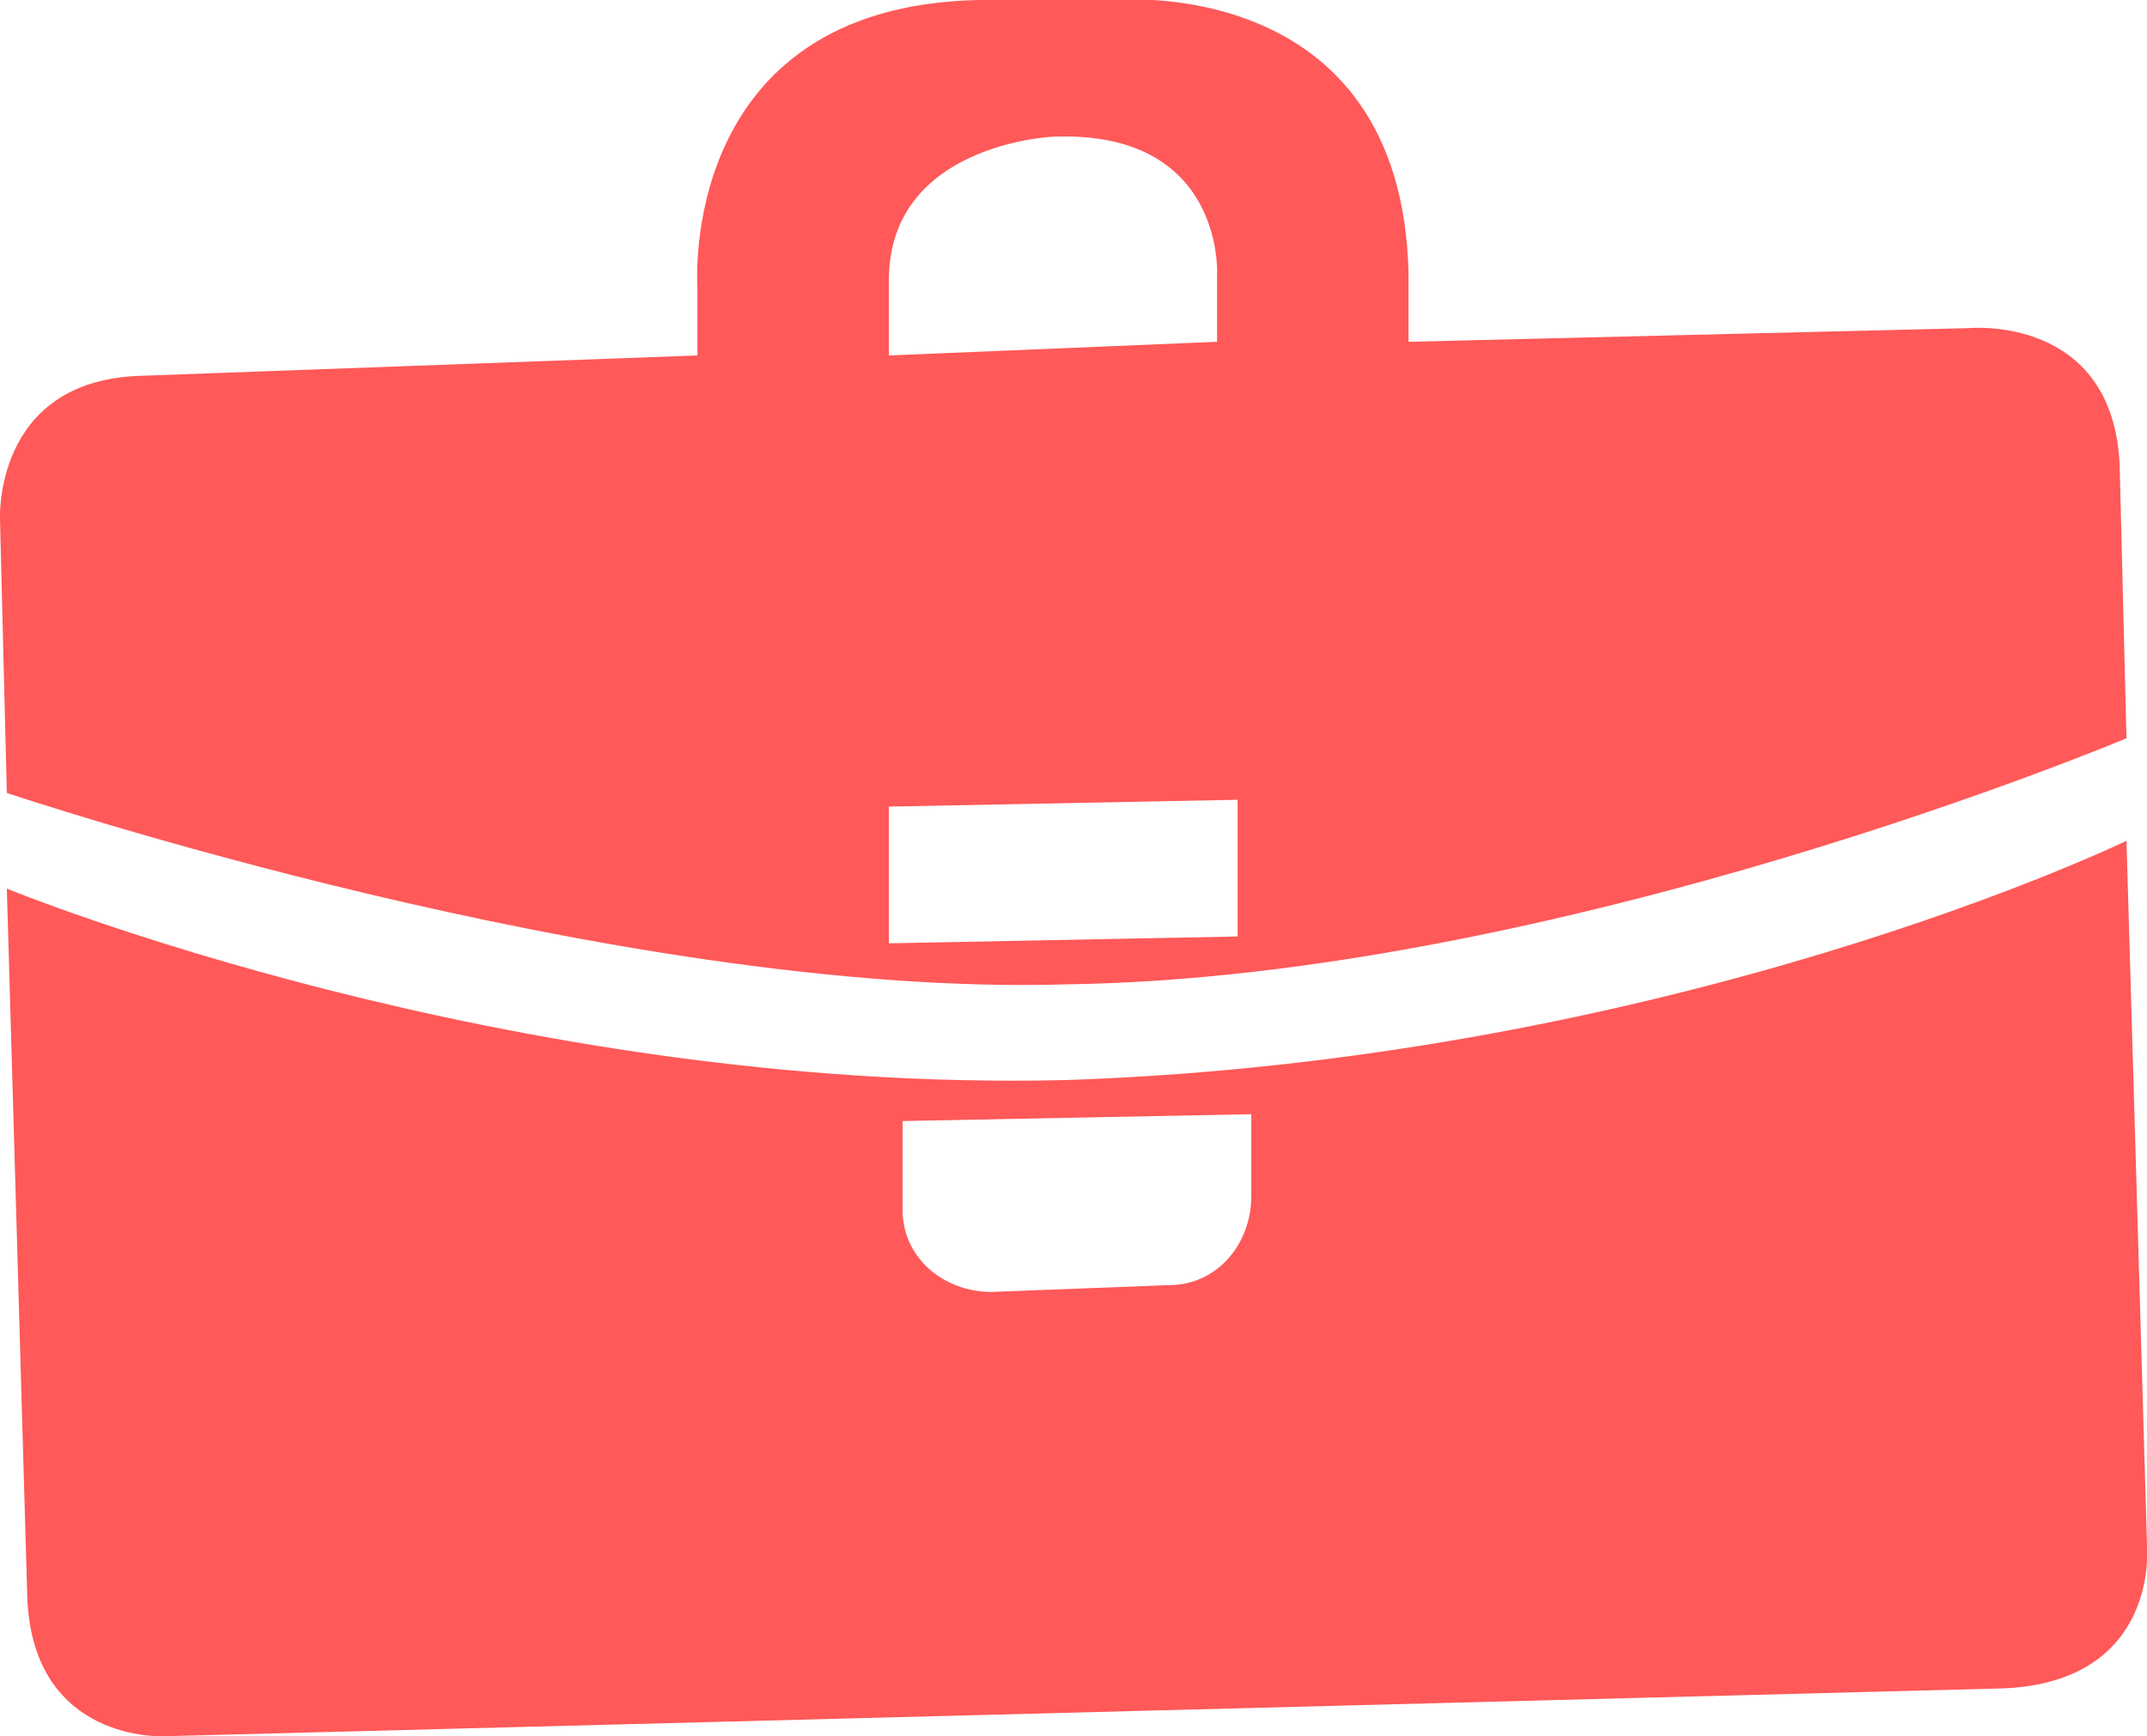 <?xml version="1.0" encoding="utf-8"?>
<!-- Generator: Adobe Illustrator 22.1.0, SVG Export Plug-In . SVG Version: 6.00 Build 0)  -->
<svg version="1.1" id="Layer_1" xmlns="http://www.w3.org/2000/svg" xmlns:xlink="http://www.w3.org/1999/xlink" x="0px" y="0px"
	 viewBox="0 0 31.4 25.4" style="enable-background:new 0 0 31.4 25.4;" xml:space="preserve">
<style type="text/css">
	.st0{fill-rule:evenodd;clip-rule:evenodd;}
</style>
<path d="M31.1,10.8l-0.1-4c-0.1-2.2-2.2-2-2.2-2L20.6,5l0-1c-0.1-4.4-4.3-4-4.3-4l-2,0c-4.4,0.1-4.1,4.2-4.1,4.2l0,1L2,5.5
	c-2.1,0.1-2,2.1-2,2.1l0.1,4c0,0,8.9,3,15.5,2.8C22.8,14.3,31.1,10.8,31.1,10.8z M13,4.1C13,2.1,15.4,2,15.4,2
	C17.9,1.9,17.8,4,17.8,4l0,1L13,5.2L13,4.1z M13,11.8l5.1-0.1l0,2l-5.1,0.1L13,11.8z M31.4,22.6l-0.3-10.3c0,0-6.6,3.2-15.5,3.5
	C7.4,16,0.1,13,0.1,13l0.3,10.4c0.1,2.1,2,2,2,2l26.9-0.7C31.6,24.6,31.4,22.6,31.4,22.6z M18.3,17.5c0,0.7-0.5,1.3-1.2,1.3
	l-2.6,0.1c-0.7,0-1.3-0.5-1.3-1.2l0-1.3l5.1-0.1L18.3,17.5z"  fill="#FF5959" />
</svg>
